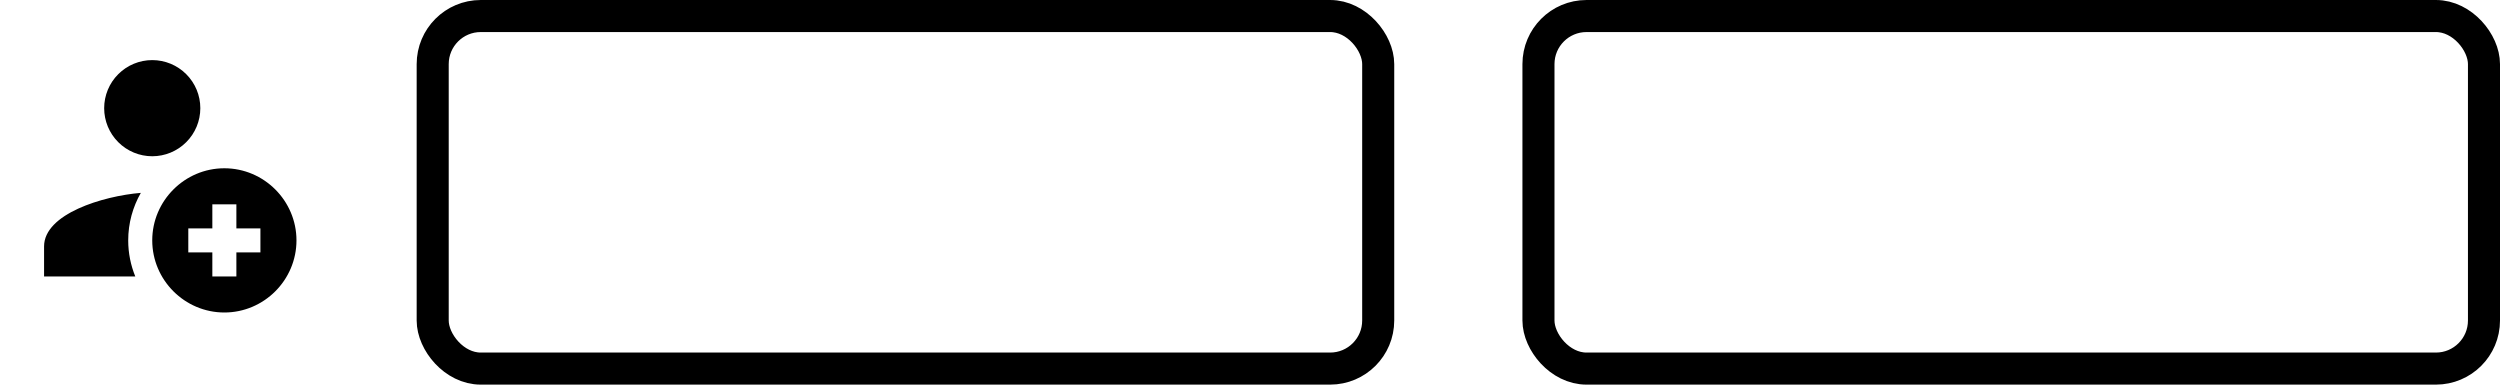 <svg width="156" height="24" viewBox="0 0 156 24" fill="none" xmlns="http://www.w3.org/2000/svg"><path d="M9.5 3.75C8.704 3.75 7.941 4.066 7.379 4.629C6.816 5.191 6.5 5.954 6.5 6.75C6.5 7.546 6.816 8.309 7.379 8.871C7.941 9.434 8.704 9.75 9.5 9.75C10.296 9.75 11.059 9.434 11.621 8.871C12.184 8.309 12.5 7.546 12.5 6.75C12.5 5.954 12.184 5.191 11.621 4.629C11.059 4.066 10.296 3.75 9.5 3.75ZM14 10.5C11.525 10.5 9.5 12.525 9.5 15C9.5 17.475 11.525 19.5 14 19.5C16.475 19.5 18.5 17.475 18.5 15C18.5 12.525 16.475 10.5 14 10.5ZM8.788 12.035C6.418 12.232 2.75 13.347 2.75 15.375V17.25H8.441C8.159 16.555 8 15.796 8 15C8 13.92 8.289 12.91 8.788 12.035ZM13.25 12.75H14.75V14.25H16.25V15.75H14.75V17.25H13.25V15.75H11.75V14.25H13.25V12.75Z" fill="currentColor"></path><rect x="27" y="1" width="59" height="22" rx="3" stroke="currentColor" stroke-width="2"></rect><rect x="96" y="1" width="59" height="22" rx="3" stroke="currentColor" stroke-width="2"></rect></svg>
